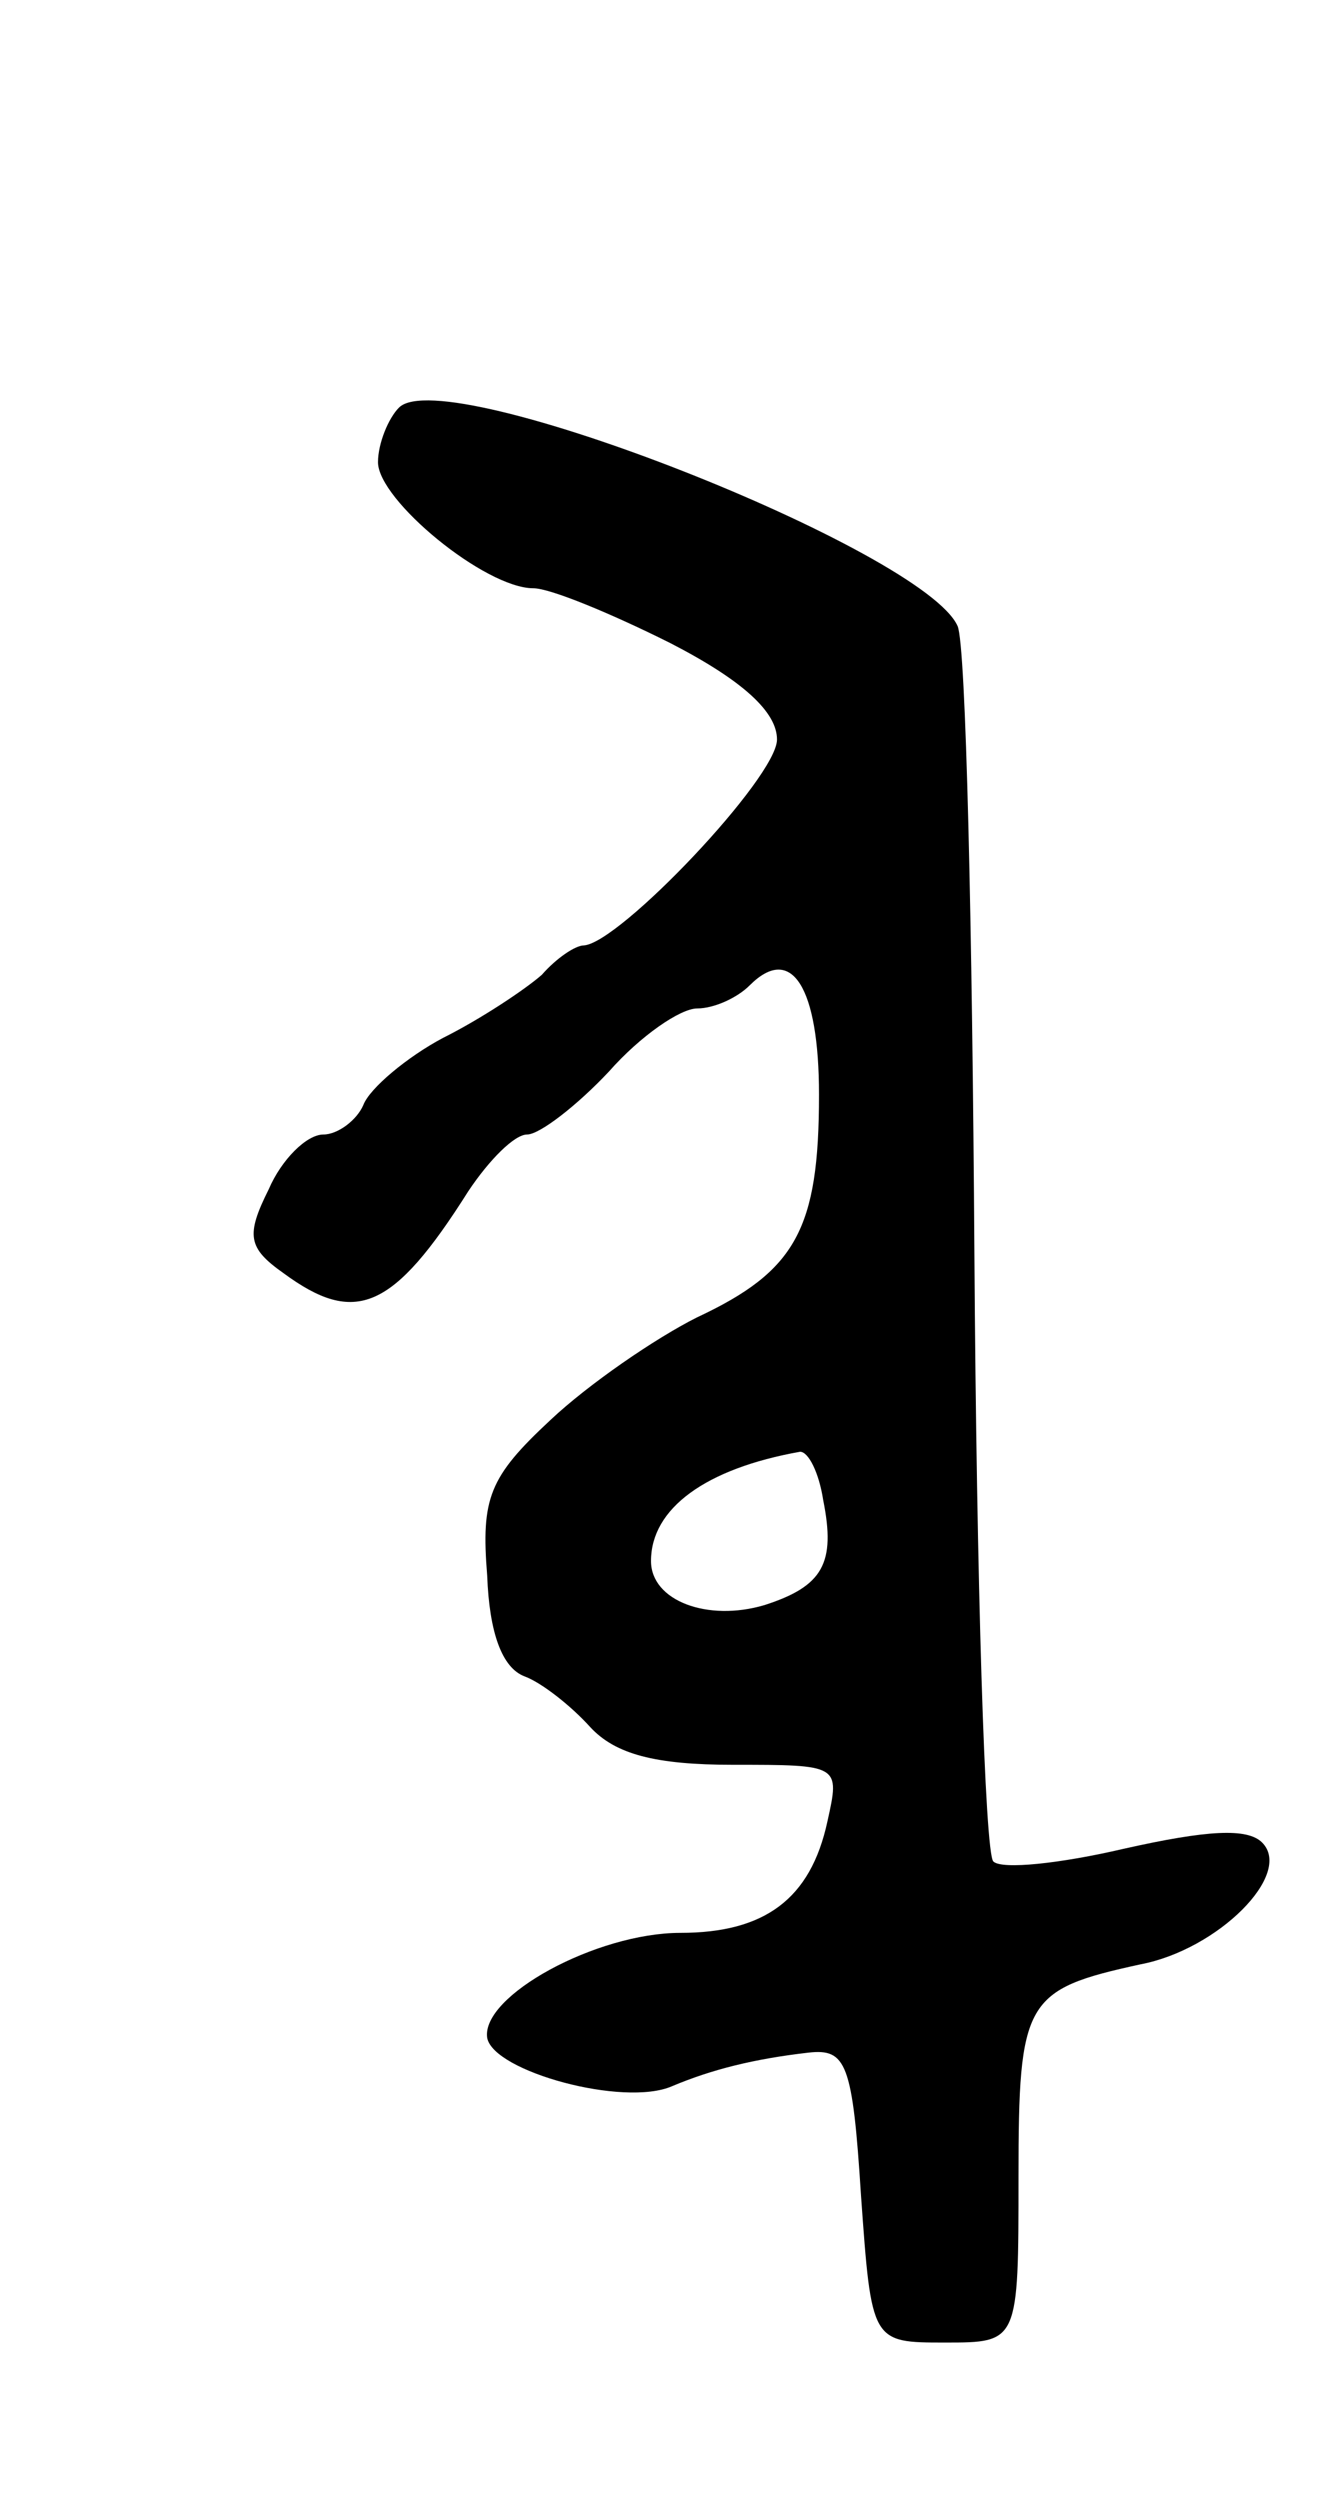 <svg version="1.0" xmlns="http://www.w3.org/2000/svg"
 width="63pt" height="119pt" viewBox="0 0 63 119"
 preserveAspectRatio="xMidYMid meet">
<g transform="translate(0,119) scale(0.1,-0.1)"
fill="#000000" stroke="none">
<path d="M190 996 c-5 -5 -10 -17 -10 -26 0 -18 51 -60 74 -60 8 0 37 -12 65
-26 35 -18 51 -33 51 -46 0 -18 -75 -97 -92 -98 -4 0 -13 -6 -20 -14 -8 -7
-29 -21 -47 -30 -17 -9 -35 -24 -38 -32 -3 -7 -12 -14 -19 -14 -8 0 -20 -12
-26 -26 -11 -22 -10 -28 7 -40 34 -25 52 -18 88 39 10 15 22 27 28 27 6 0 24
14 39 30 15 17 34 30 42 30 8 0 19 5 25 11 20 20 33 -1 33 -52 0 -64 -11 -84
-58 -106 -20 -10 -52 -32 -70 -49 -29 -27 -33 -37 -30 -74 1 -27 7 -44 18 -48
8 -3 22 -14 31 -24 12 -13 31 -18 68 -18 51 0 51 0 45 -27 -8 -37 -30 -53 -70
-53 -40 0 -95 -30 -92 -50 3 -16 65 -33 88 -23 19 8 39 13 65 16 18 2 21 -5
25 -68 5 -70 5 -70 40 -70 35 0 35 0 35 79 0 84 3 89 58 101 37 7 73 43 58 58
-7 7 -26 6 -66 -3 -30 -7 -58 -10 -62 -6 -4 4 -8 134 -9 289 -1 155 -4 290 -8
299 -16 36 -244 126 -266 104z m202 -520 c6 -30 0 -41 -28 -50 -27 -8 -54 2
-54 21 0 25 26 44 71 52 4 0 9 -10 11 -23z"/>
</g>
</svg>